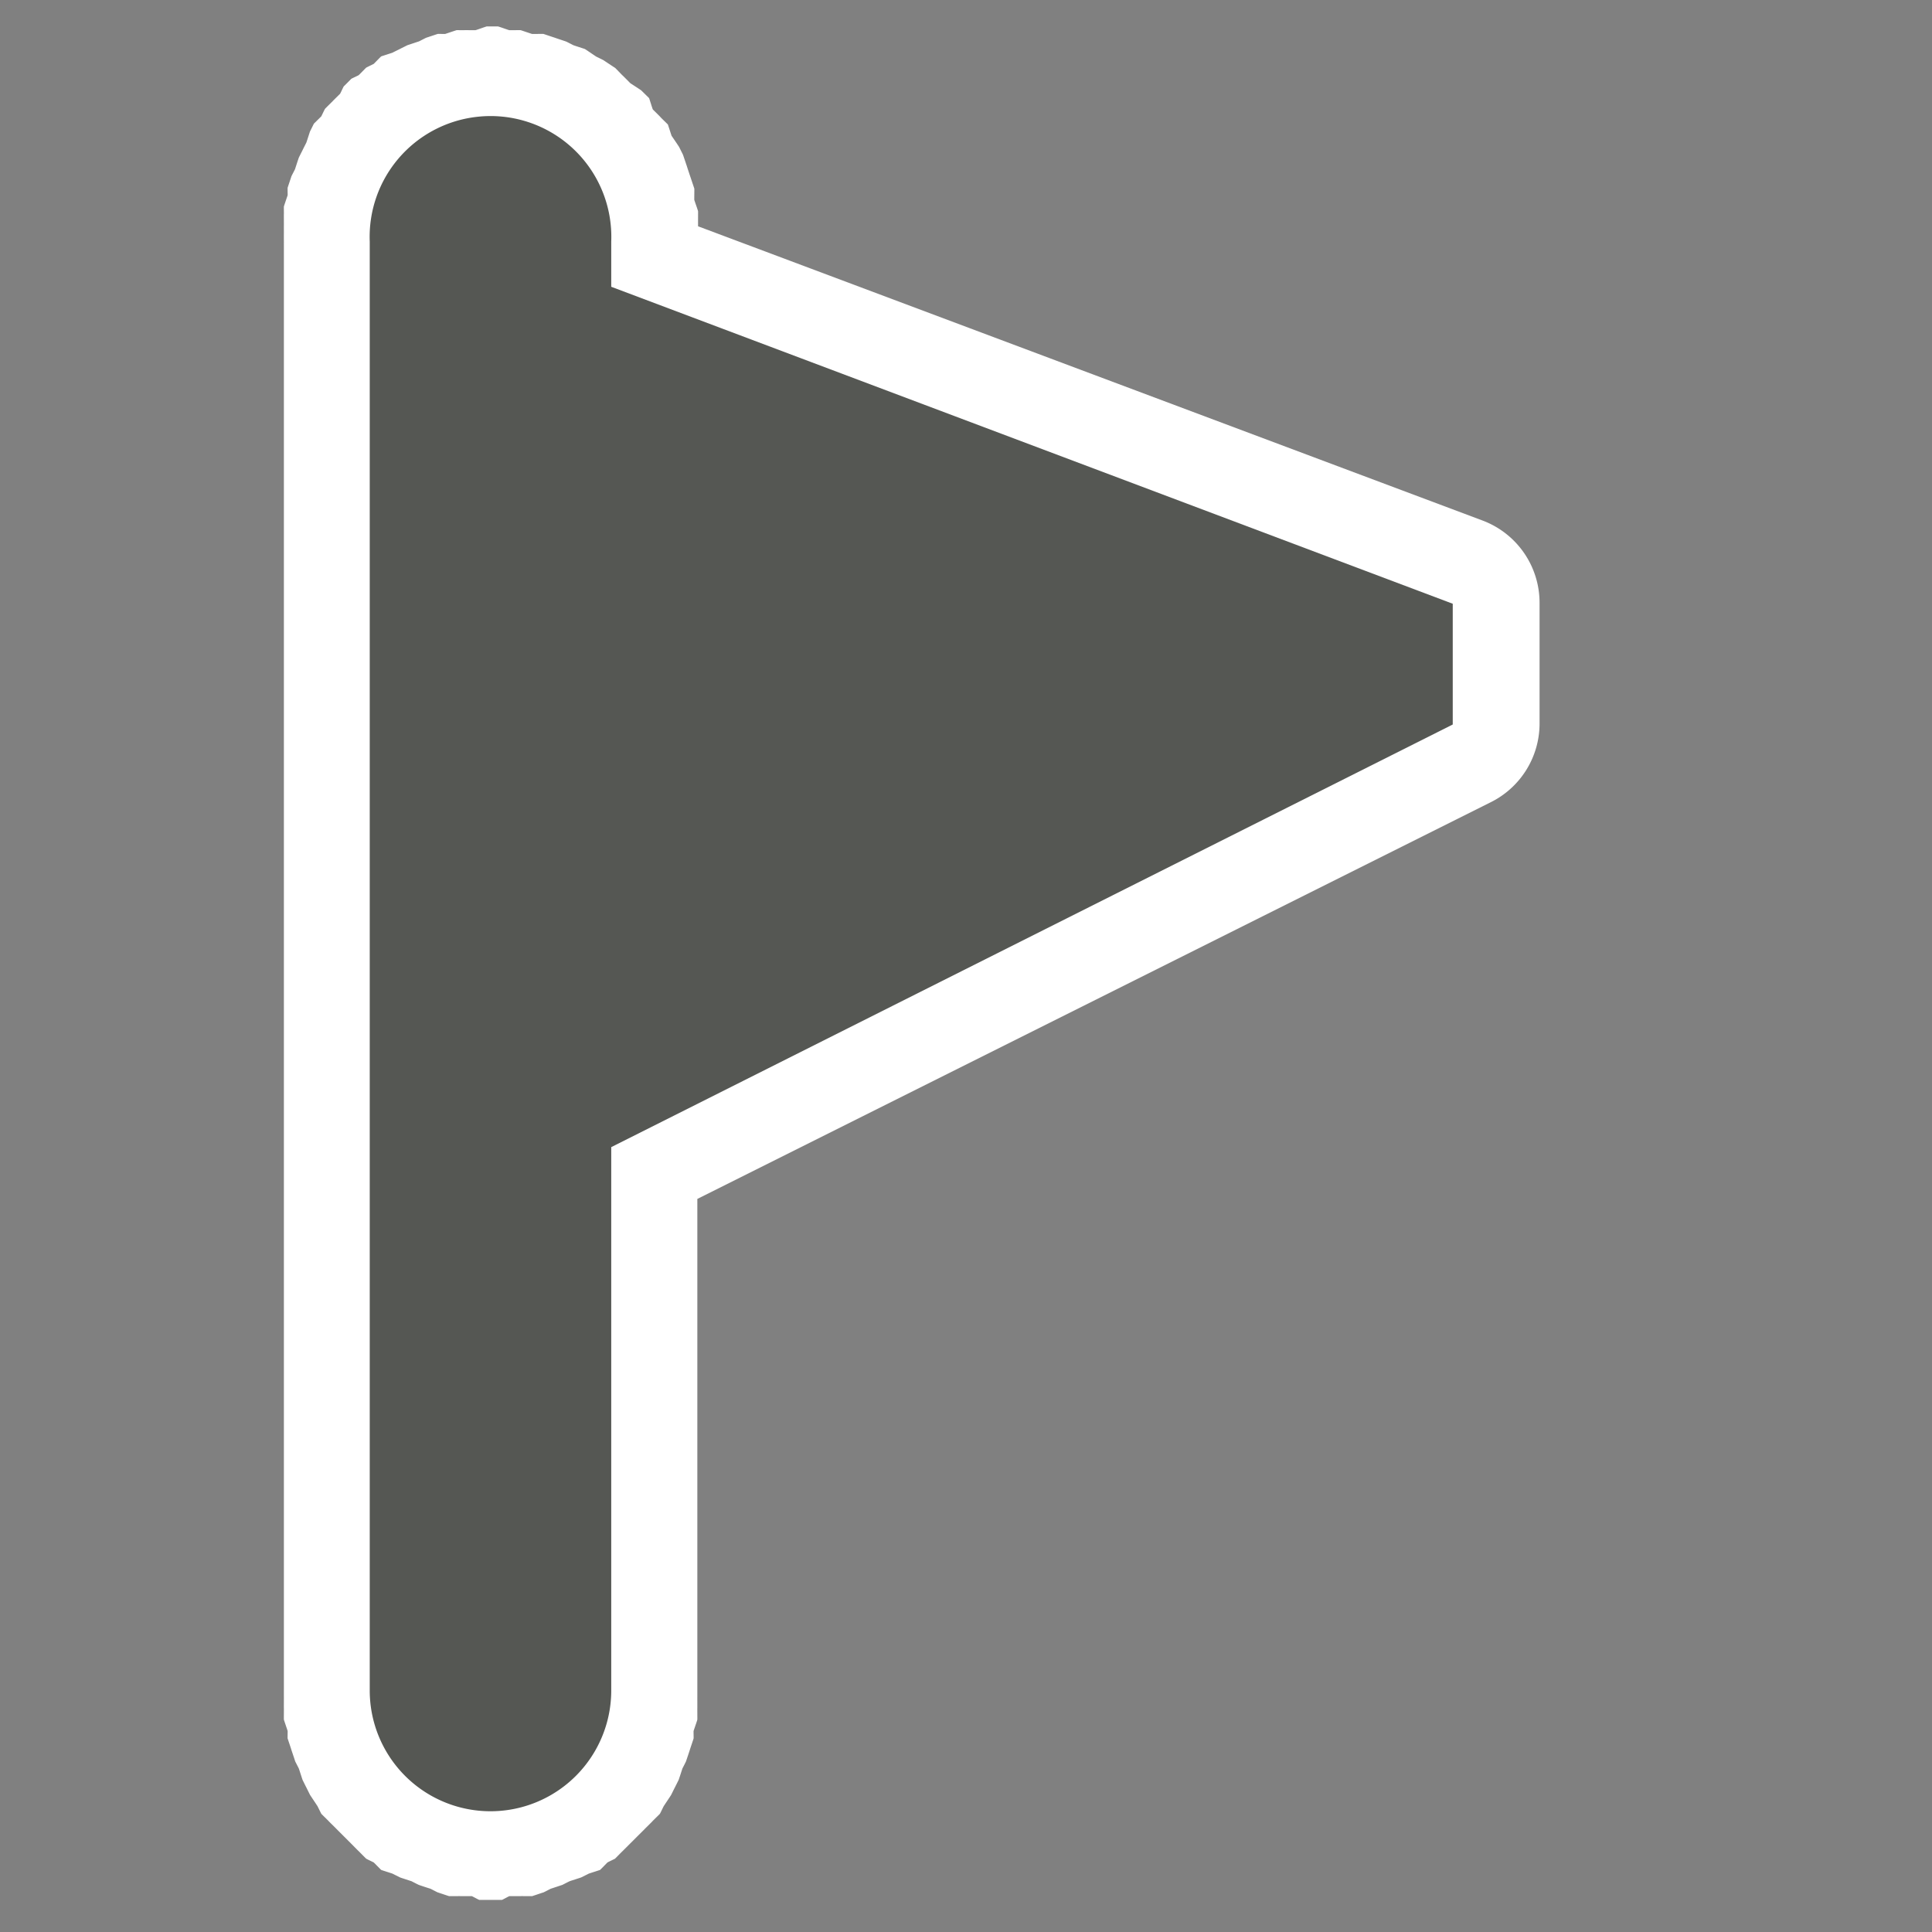 <svg xmlns="http://www.w3.org/2000/svg" xmlns:svg="http://www.w3.org/2000/svg" id="svg2" width="16" height="16" version="1.1"><rect width="100%" height="100%" fill="#808080" stroke="none"/><defs id="defs4"><linearGradient id="linearGradient3946"><stop id="stop3948" offset="0" style="stop-color:#000;stop-opacity:.747"/><stop id="stop3950" offset="1" style="stop-color:#000;stop-opacity:.024"/></linearGradient><linearGradient id="linearGradient3830-9"><stop style="stop-color:#000;stop-opacity:.747" id="stop3832-7" offset="0"/><stop style="stop-color:#000;stop-opacity:.024" id="stop3834-5" offset="1"/></linearGradient><linearGradient id="linearGradient3984"><stop style="stop-color:#f4deba;stop-opacity:1" id="stop3986" offset="0"/><stop style="stop-color:#de9625;stop-opacity:0" id="stop3988" offset="1"/></linearGradient></defs><g id="layer1" transform="translate(-31.976,-220.362)"><path style="font-size:medium;font-style:normal;font-variant:normal;font-weight:400;font-stretch:normal;text-indent:0;text-align:start;text-decoration:none;line-height:normal;letter-spacing:normal;word-spacing:normal;text-transform:none;direction:ltr;block-progression:tb;writing-mode:lr-tb;text-anchor:start;baseline-shift:baseline;color:#000;fill:#fff;fill-opacity:1;stroke:none;stroke-width:2;marker:none;visibility:visible;display:inline;overflow:visible;enable-background:accumulate;font-family:Sans;-inkscape-font-specification:Sans" id="path3782" d="m 4.031,0.219 c -0.005,8.612e-5 -0.089,0.031 -0.094,0.031 -0.005,3.5288e-4 -0.089,-6.186e-4 -0.094,0 -0.004,5.2366e-4 -0.058,-7.1698e-4 -0.062,0 -0.004,7.1698e-4 -0.09,0.03 -0.094,0.031 -0.004,9.0875e-4 -0.058,-0.001 -0.062,0 -0.004,0.001 -0.09,0.03 -0.094,0.031 -0.004,0.001 -0.059,0.03 -0.062,0.031 -0.004,0.001 -0.09,0.03 -0.094,0.031 -0.004,0.002 -0.059,0.029 -0.062,0.031 -0.004,0.002 -0.059,0.029 -0.062,0.031 -0.004,0.002 -0.09,0.029 -0.094,0.031 -0.004,0.002 -0.059,0.06 -0.062,0.062 -0.004,0.002 -0.059,0.029 -0.062,0.031 -0.003,0.002 -0.059,0.06 -0.062,0.062 -0.003,0.003 -0.059,0.028 -0.062,0.031 -0.003,0.003 -0.059,0.06 -0.062,0.062 -0.003,0.003 -0.028,0.059 -0.031,0.062 -0.003,0.003 -0.06,0.059 -0.062,0.062 -0.003,0.003 -0.06,0.059 -0.062,0.062 -0.003,0.003 -0.029,0.059 -0.031,0.062 -0.002,0.003 -0.06,0.059 -0.062,0.062 -0.002,0.004 -0.029,0.059 -0.031,0.062 -0.002,0.004 -0.029,0.09 -0.031,0.094 -0.002,0.004 -0.03,0.059 -0.031,0.062 -0.002,0.004 -0.03,0.059 -0.031,0.062 -0.002,0.004 -0.03,0.09 -0.031,0.094 -0.001,0.004 -0.03,0.058 -0.031,0.062 -0.001,0.004 -0.03,0.09 -0.031,0.094 -9.993e-4,0.004 8.084e-4,0.058 0,0.062 -8.084e-4,0.004 -0.031,0.09 -0.031,0.094 -6.157e-4,0.004 4.218e-4,0.058 0,0.062 -4.218e-4,0.004 2.269e-4,0.09 0,0.094 -2.269e-4,0.004 3.16e-5,0.058 0,0.062 -2.1e-5,0.003 -3.803e-4,0.04 0,0.062 1.901e-4,0.011 -5.46e-5,0.03 0,0.031 l 0,11.969 c -6.36e-5,0.004 -1.59e-4,0.058 0,0.062 1.59e-4,0.004 -3.813e-4,0.089 0,0.094 3.813e-4,0.004 -6.025e-4,0.089 0,0.094 6.025e-4,0.004 0.03,0.089 0.031,0.094 8.223e-4,0.004 -0.001,0.058 0,0.062 0.001,0.004 0.03,0.089 0.031,0.094 0.001,0.004 0.03,0.089 0.031,0.094 0.001,0.004 0.03,0.058 0.031,0.062 0.002,0.004 0.029,0.09 0.031,0.094 0.002,0.004 0.029,0.059 0.031,0.062 0.002,0.004 0.029,0.059 0.031,0.062 0.002,0.004 0.06,0.09 0.062,0.094 0.002,0.004 0.029,0.059 0.031,0.062 0.003,0.004 0.06,0.059 0.062,0.062 0.003,0.004 0.06,0.059 0.062,0.062 0.003,0.003 0.059,0.059 0.062,0.062 0.003,0.003 0.059,0.059 0.062,0.062 0.003,0.003 0.059,0.06 0.062,0.062 0.003,0.003 0.059,0.06 0.062,0.062 0.004,0.003 0.059,0.029 0.062,0.031 0.004,0.003 0.059,0.06 0.062,0.062 0.004,0.002 0.09,0.029 0.094,0.031 0.004,0.002 0.058,0.029 0.062,0.031 0.004,0.002 0.09,0.03 0.094,0.031 0.004,0.002 0.058,0.03 0.062,0.031 0.004,0.002 0.089,0.03 0.094,0.031 0.004,0.001 0.058,0.03 0.062,0.031 0.004,0.001 0.089,0.03 0.094,0.031 0.004,8.85e-4 0.089,-6.65e-4 0.094,0 0.004,6.65e-4 0.089,-4.45e-4 0.094,0 0.004,4.45e-4 0.058,0.031 0.062,0.031 0.004,2.23e-4 0.089,0 0.094,0 0.004,0 0.089,2.23e-4 0.094,0 0.004,-2.23e-4 0.058,-0.031 0.062,-0.031 0.004,-4.45e-4 0.089,6.65e-4 0.094,0 0.004,-6.65e-4 0.089,8.85e-4 0.094,0 0.004,-8.85e-4 0.089,-0.03 0.094,-0.031 0.004,-0.001 0.058,-0.03 0.062,-0.031 0.004,-0.001 0.09,-0.03 0.094,-0.031 0.004,-0.002 0.058,-0.03 0.062,-0.031 0.004,-0.002 0.09,-0.029 0.094,-0.031 0.004,-0.002 0.059,-0.029 0.062,-0.031 0.004,-0.002 0.09,-0.029 0.094,-0.031 0.004,-0.002 0.059,-0.06 0.062,-0.062 0.004,-0.003 0.059,-0.029 0.062,-0.031 0.004,-0.003 0.059,-0.06 0.062,-0.062 0.003,-0.003 0.059,-0.059 0.062,-0.062 0.003,-0.003 0.059,-0.059 0.062,-0.062 0.003,-0.003 0.06,-0.059 0.062,-0.062 0.003,-0.003 0.06,-0.059 0.062,-0.062 0.003,-0.004 0.06,-0.059 0.062,-0.062 0.003,-0.004 0.029,-0.059 0.031,-0.062 0.002,-0.004 0.06,-0.09 0.062,-0.094 0.002,-0.004 0.029,-0.059 0.031,-0.062 0.002,-0.004 0.029,-0.058 0.031,-0.062 0.002,-0.004 0.03,-0.09 0.031,-0.094 0.002,-0.004 0.03,-0.058 0.031,-0.062 0.001,-0.004 0.03,-0.089 0.031,-0.094 0.001,-0.004 0.03,-0.089 0.031,-0.094 0.001,-0.004 -8.223e-4,-0.058 0,-0.062 8.223e-4,-0.004 0.031,-0.089 0.031,-0.094 6.025e-4,-0.004 -3.813e-4,-0.089 0,-0.094 3.813e-4,-0.004 -1.59e-4,-0.089 0,-0.094 1.59e-4,-0.004 6.36e-5,-0.058 0,-0.062 l 0,-4.062 6.562,-3.281 A 0.728,0.728 0 0 0 12.75,6 l 0,-1 A 0.728,0.728 0 0 0 12.281,4.312 l -6.5,-2.438 0,-0.031 c -3.414e-4,-0.005 6.072e-4,-0.089 0,-0.094 C 5.781,1.745 5.751,1.661 5.75,1.656 5.749,1.651 5.751,1.567 5.75,1.562 5.749,1.558 5.72,1.473 5.719,1.469 5.717,1.464 5.689,1.38 5.688,1.375 5.686,1.37 5.658,1.286 5.656,1.281 5.654,1.277 5.627,1.223 5.625,1.219 5.623,1.214 5.565,1.129 5.562,1.125 c -0.002,-0.004 -0.029,-0.09 -0.031,-0.094 -0.003,-0.004 -0.06,-0.058 -0.062,-0.062 -0.003,-0.004 -0.059,-0.059 -0.062,-0.062 C 5.403,0.902 5.378,0.816 5.375,0.812 5.372,0.809 5.316,0.754 5.312,0.75 5.309,0.746 5.222,0.691 5.219,0.688 5.215,0.684 5.16,0.628 5.156,0.625 5.152,0.622 5.098,0.565 5.094,0.562 5.09,0.56 5.004,0.503 5,0.5 4.996,0.497 4.942,0.471 4.938,0.469 4.933,0.466 4.848,0.408 4.844,0.406 4.839,0.404 4.755,0.377 4.75,0.375 4.745,0.373 4.692,0.345 4.688,0.344 4.683,0.342 4.598,0.314 4.594,0.312 4.589,0.311 4.505,0.282 4.5,0.281 c -0.005,-0.001 -0.089,9.7563e-4 -0.094,0 C 4.401,0.28 4.317,0.251 4.312,0.25 c -0.005,-7.1255e-4 -0.089,4.4739e-4 -0.094,0 -0.005,-4.4739e-4 -0.089,-0.031 -0.094,-0.031 -0.005,-1.809e-4 -0.089,-8.612e-5 -0.094,0 z" transform="translate(31.976,220.362)"/><path style="font-size:medium;font-style:normal;font-variant:normal;font-weight:400;font-stretch:normal;text-indent:0;text-align:start;text-decoration:none;line-height:normal;letter-spacing:normal;word-spacing:normal;text-transform:none;direction:ltr;block-progression:tb;writing-mode:lr-tb;text-anchor:start;baseline-shift:baseline;color:#000;fill:#555753;fill-opacity:1;stroke:none;stroke-width:2;marker:none;visibility:visible;display:inline;overflow:visible;enable-background:accumulate;font-family:Sans;-inkscape-font-specification:Sans" id="path3763" d="M 3.938 0.969 A 1 1 0 0 0 3.062 2 L 3.062 14 A 1 1 0 1 0 5.062 14 L 5.062 9.5 L 12.031 6 L 12.031 5 L 5.062 2.375 L 5.062 2 A 1 1 0 0 0 3.938 0.969 z" transform="translate(31.976,220.362)"/></g></svg>